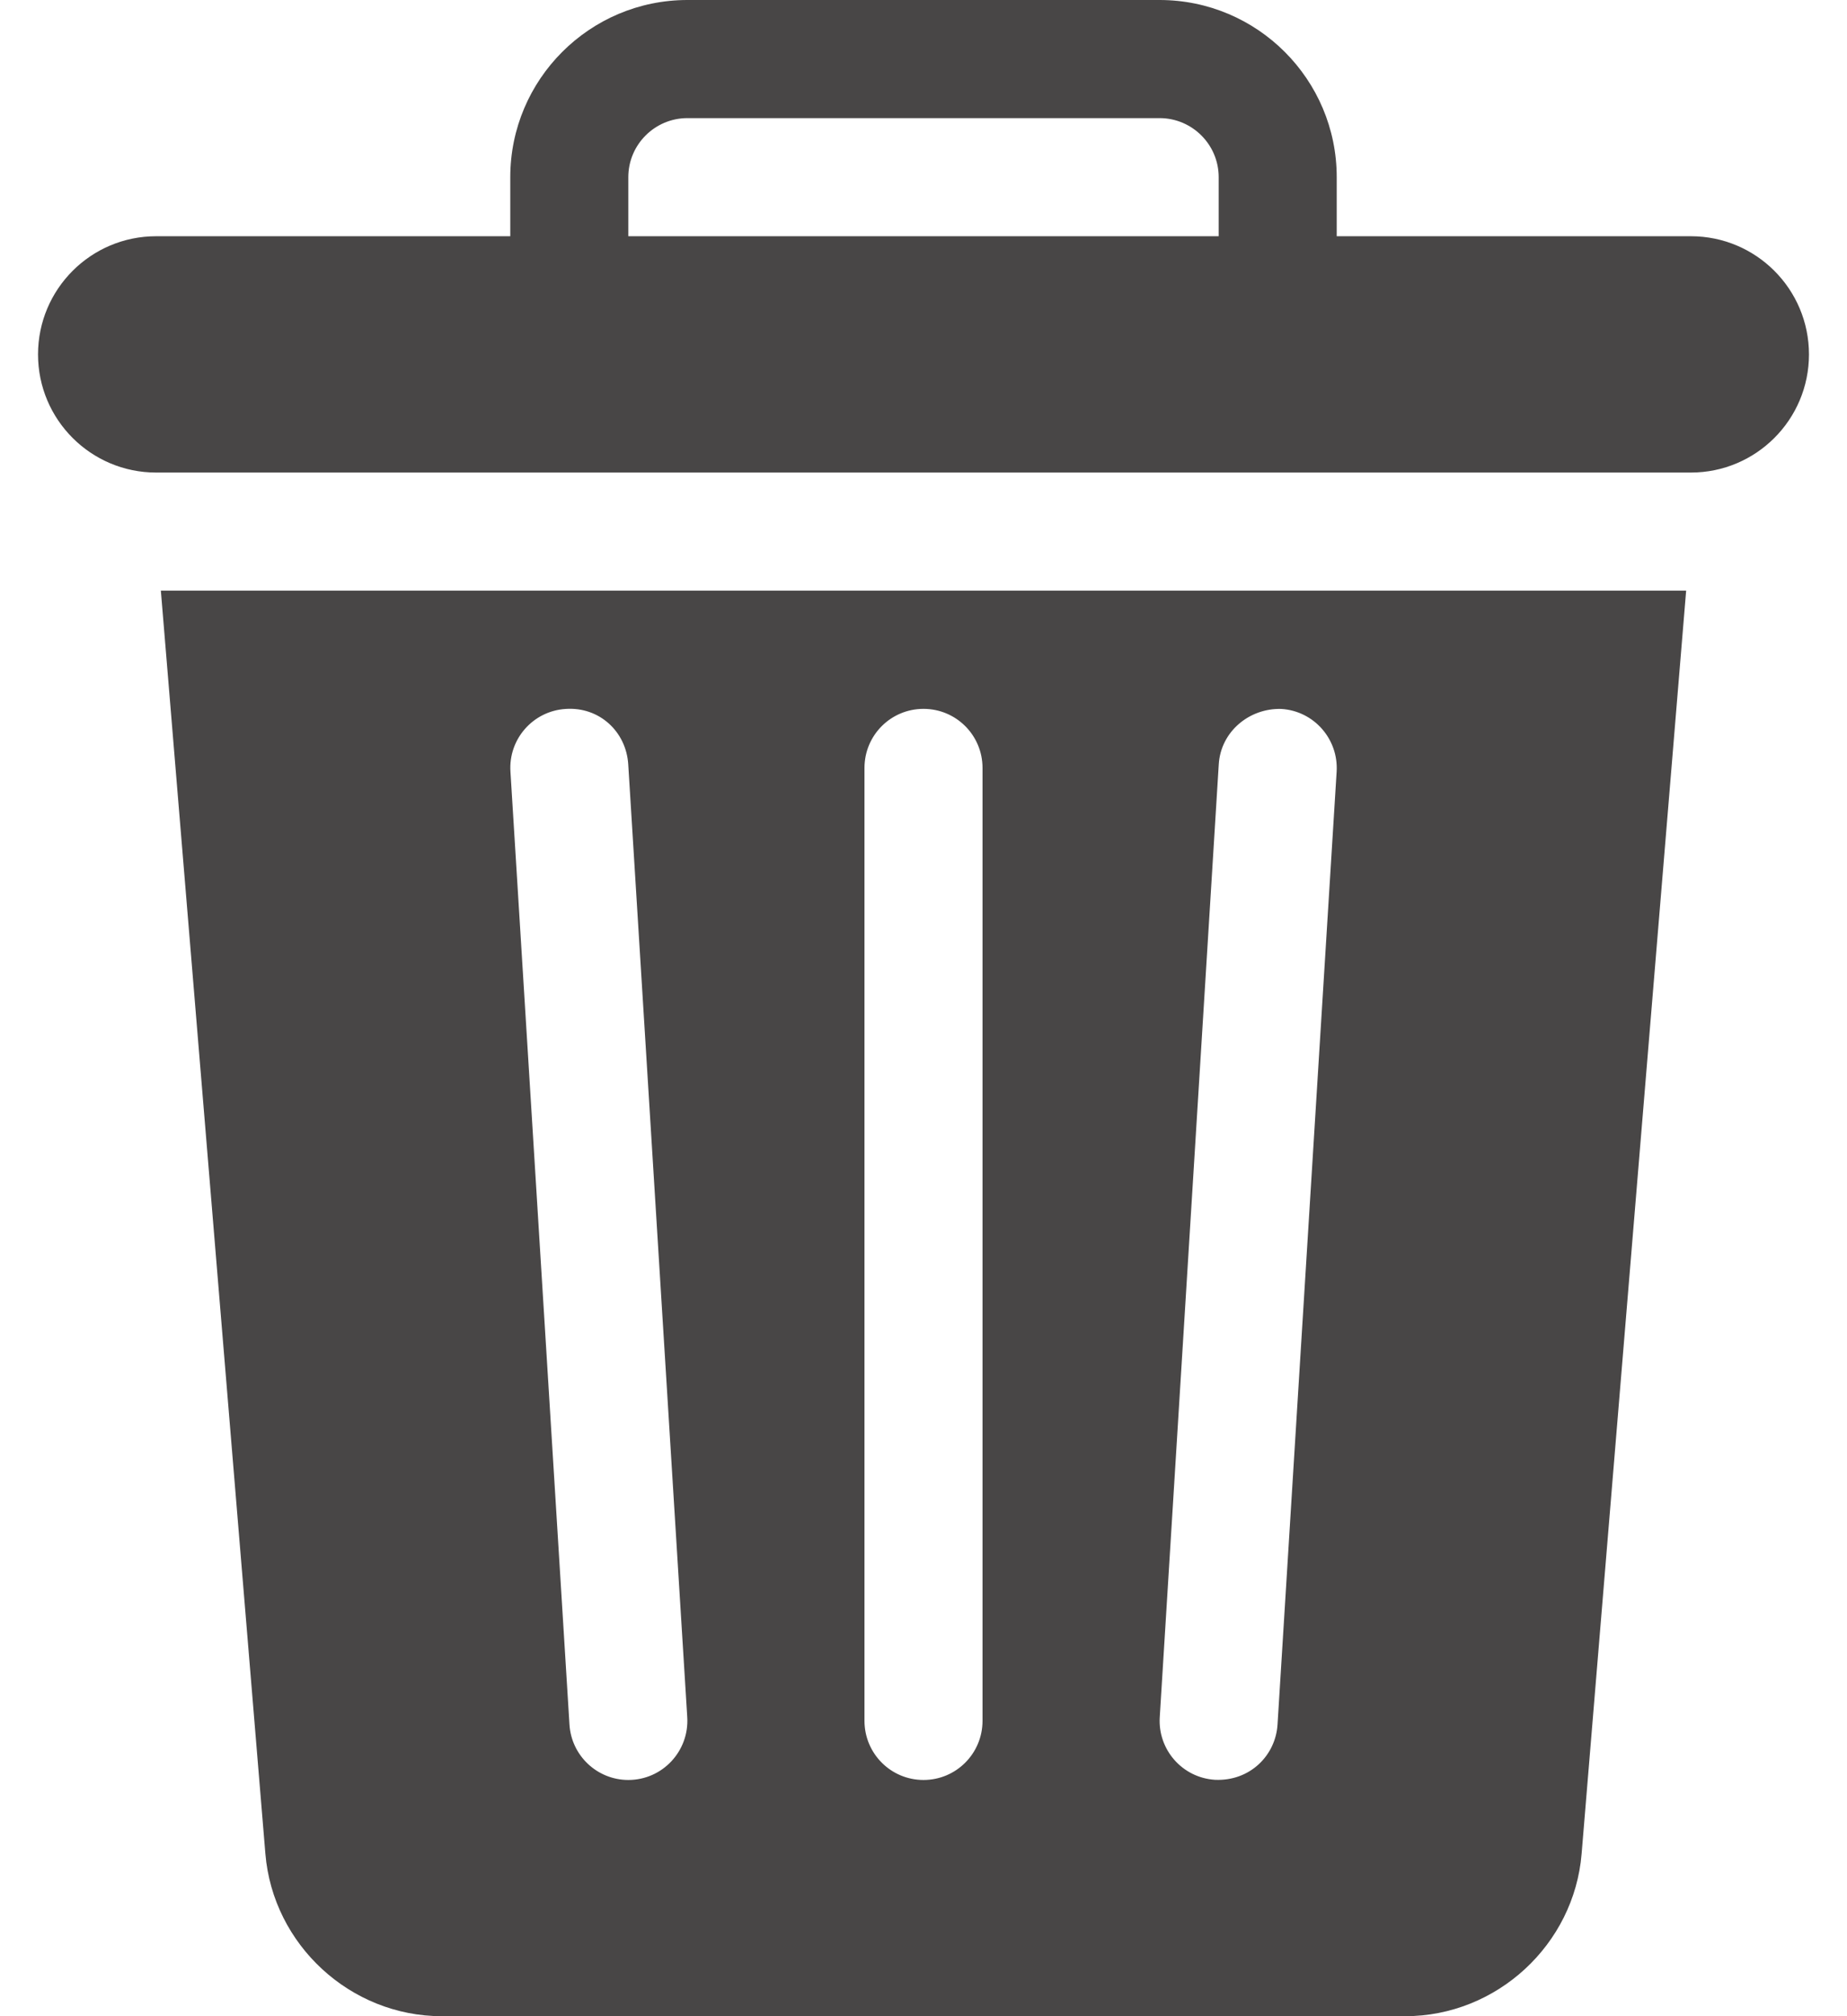 <svg width="22" height="24" viewBox="0 0 22 24" fill="none" xmlns="http://www.w3.org/2000/svg">
<path d="M1.916 7.031L3.161 22.066C3.251 23.15 4.174 24 5.262 24H16.738C17.826 24 18.75 23.15 18.839 22.066L20.084 7.031H1.916ZM7.484 21.188C7.116 21.188 6.806 20.901 6.783 20.528L6.08 9.185C6.055 8.797 6.35 8.463 6.737 8.439C7.139 8.411 7.458 8.709 7.483 9.097L8.186 20.44C8.211 20.842 7.893 21.188 7.484 21.188ZM11.703 20.484C11.703 20.873 11.389 21.188 11 21.188C10.611 21.188 10.297 20.873 10.297 20.484V9.141C10.297 8.752 10.611 8.438 11 8.438C11.389 8.438 11.703 8.752 11.703 9.141V20.484ZM15.921 9.185L15.217 20.528C15.194 20.897 14.887 21.205 14.472 21.186C14.084 21.162 13.79 20.828 13.814 20.441L14.517 9.097C14.541 8.709 14.881 8.427 15.263 8.439C15.65 8.463 15.944 8.797 15.921 9.185ZM20.141 2.812H15.922V2.109C15.922 0.946 14.976 0 13.812 0H8.188C7.024 0 6.078 0.946 6.078 2.109V2.812H1.859C1.083 2.812 0.453 3.442 0.453 4.219C0.453 4.995 1.083 5.625 1.859 5.625H20.141C20.917 5.625 21.547 4.995 21.547 4.219C21.547 3.442 20.917 2.812 20.141 2.812ZM14.516 2.812H7.484V2.109C7.484 1.721 7.8 1.406 8.188 1.406H13.812C14.2 1.406 14.516 1.721 14.516 2.109V2.812Z" fill="#484646"/>
</svg>
